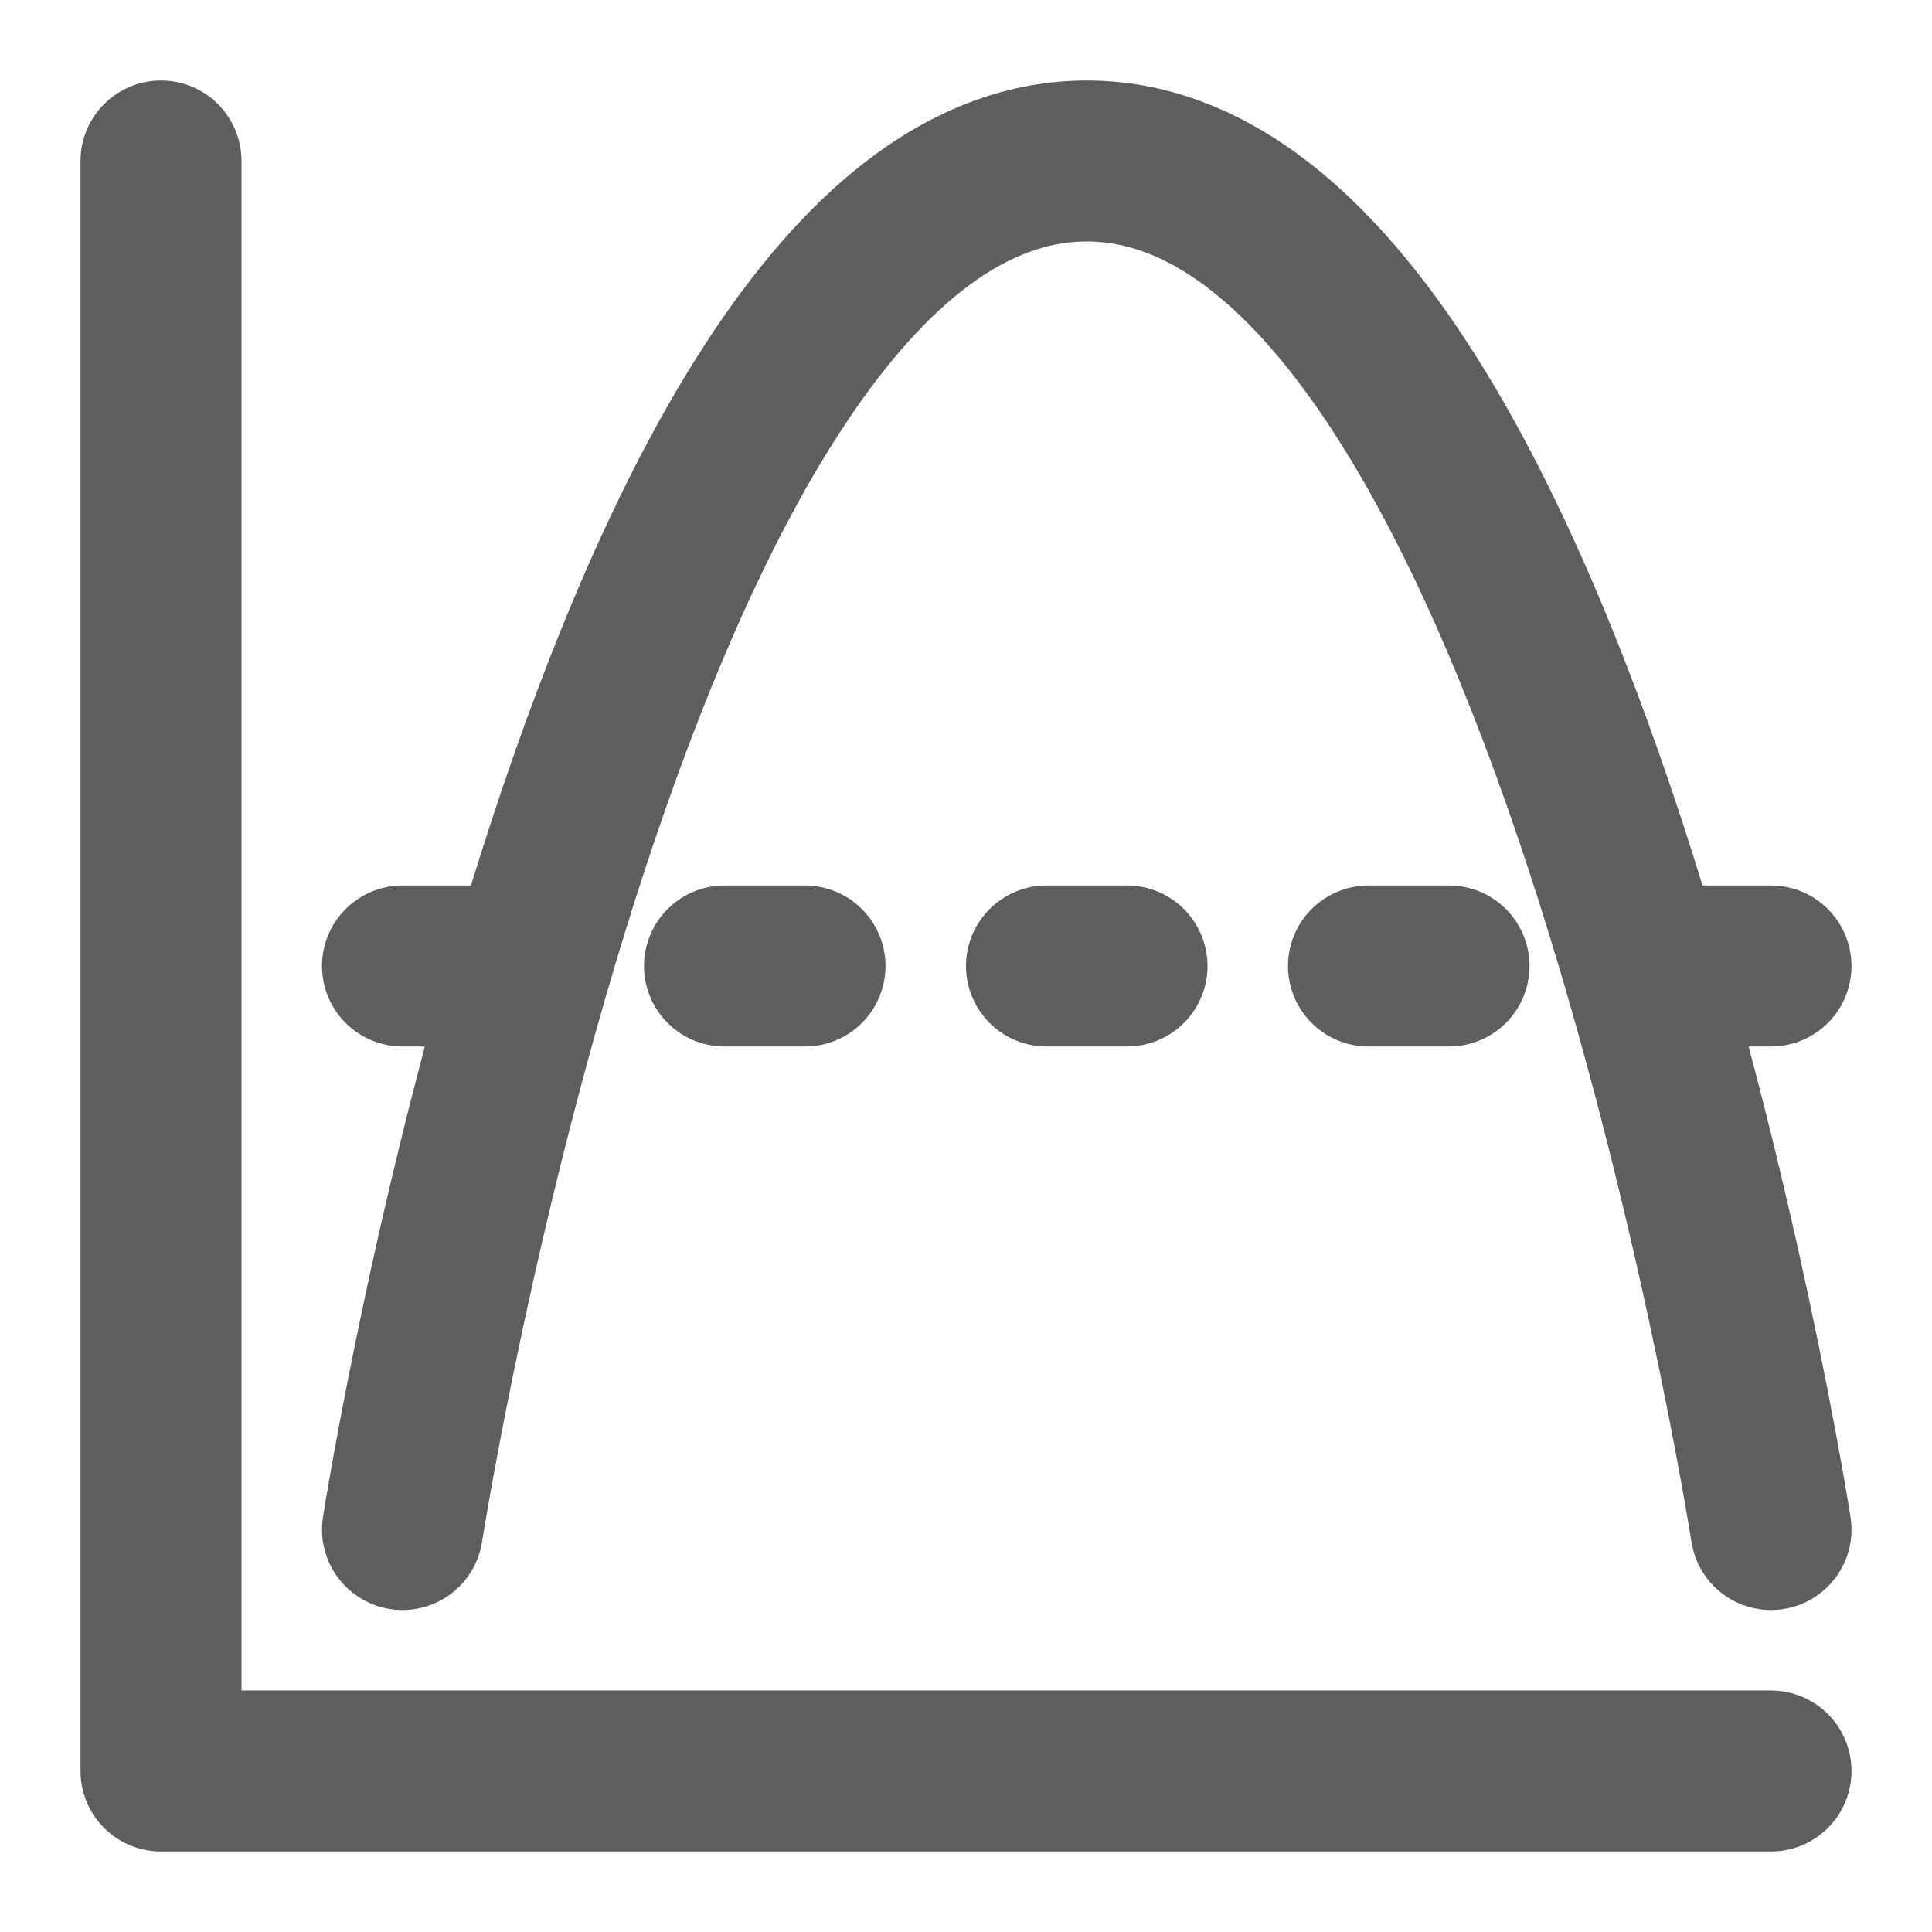 <svg width="80" height="80" fill="none" stroke="#5e5e5e" stroke-linecap="round" stroke-linejoin="round" stroke-width="2" viewBox="0 0 24 24" xmlns="http://www.w3.org/2000/svg">
  <path d="M2 2v20h20"></path>
  <path d="M5 19S7.656 2 13.5 2C19.344 2 22 19 22 19"></path>
  <path stroke-dasharray="1 3" d="M5 12h17"></path>
</svg>